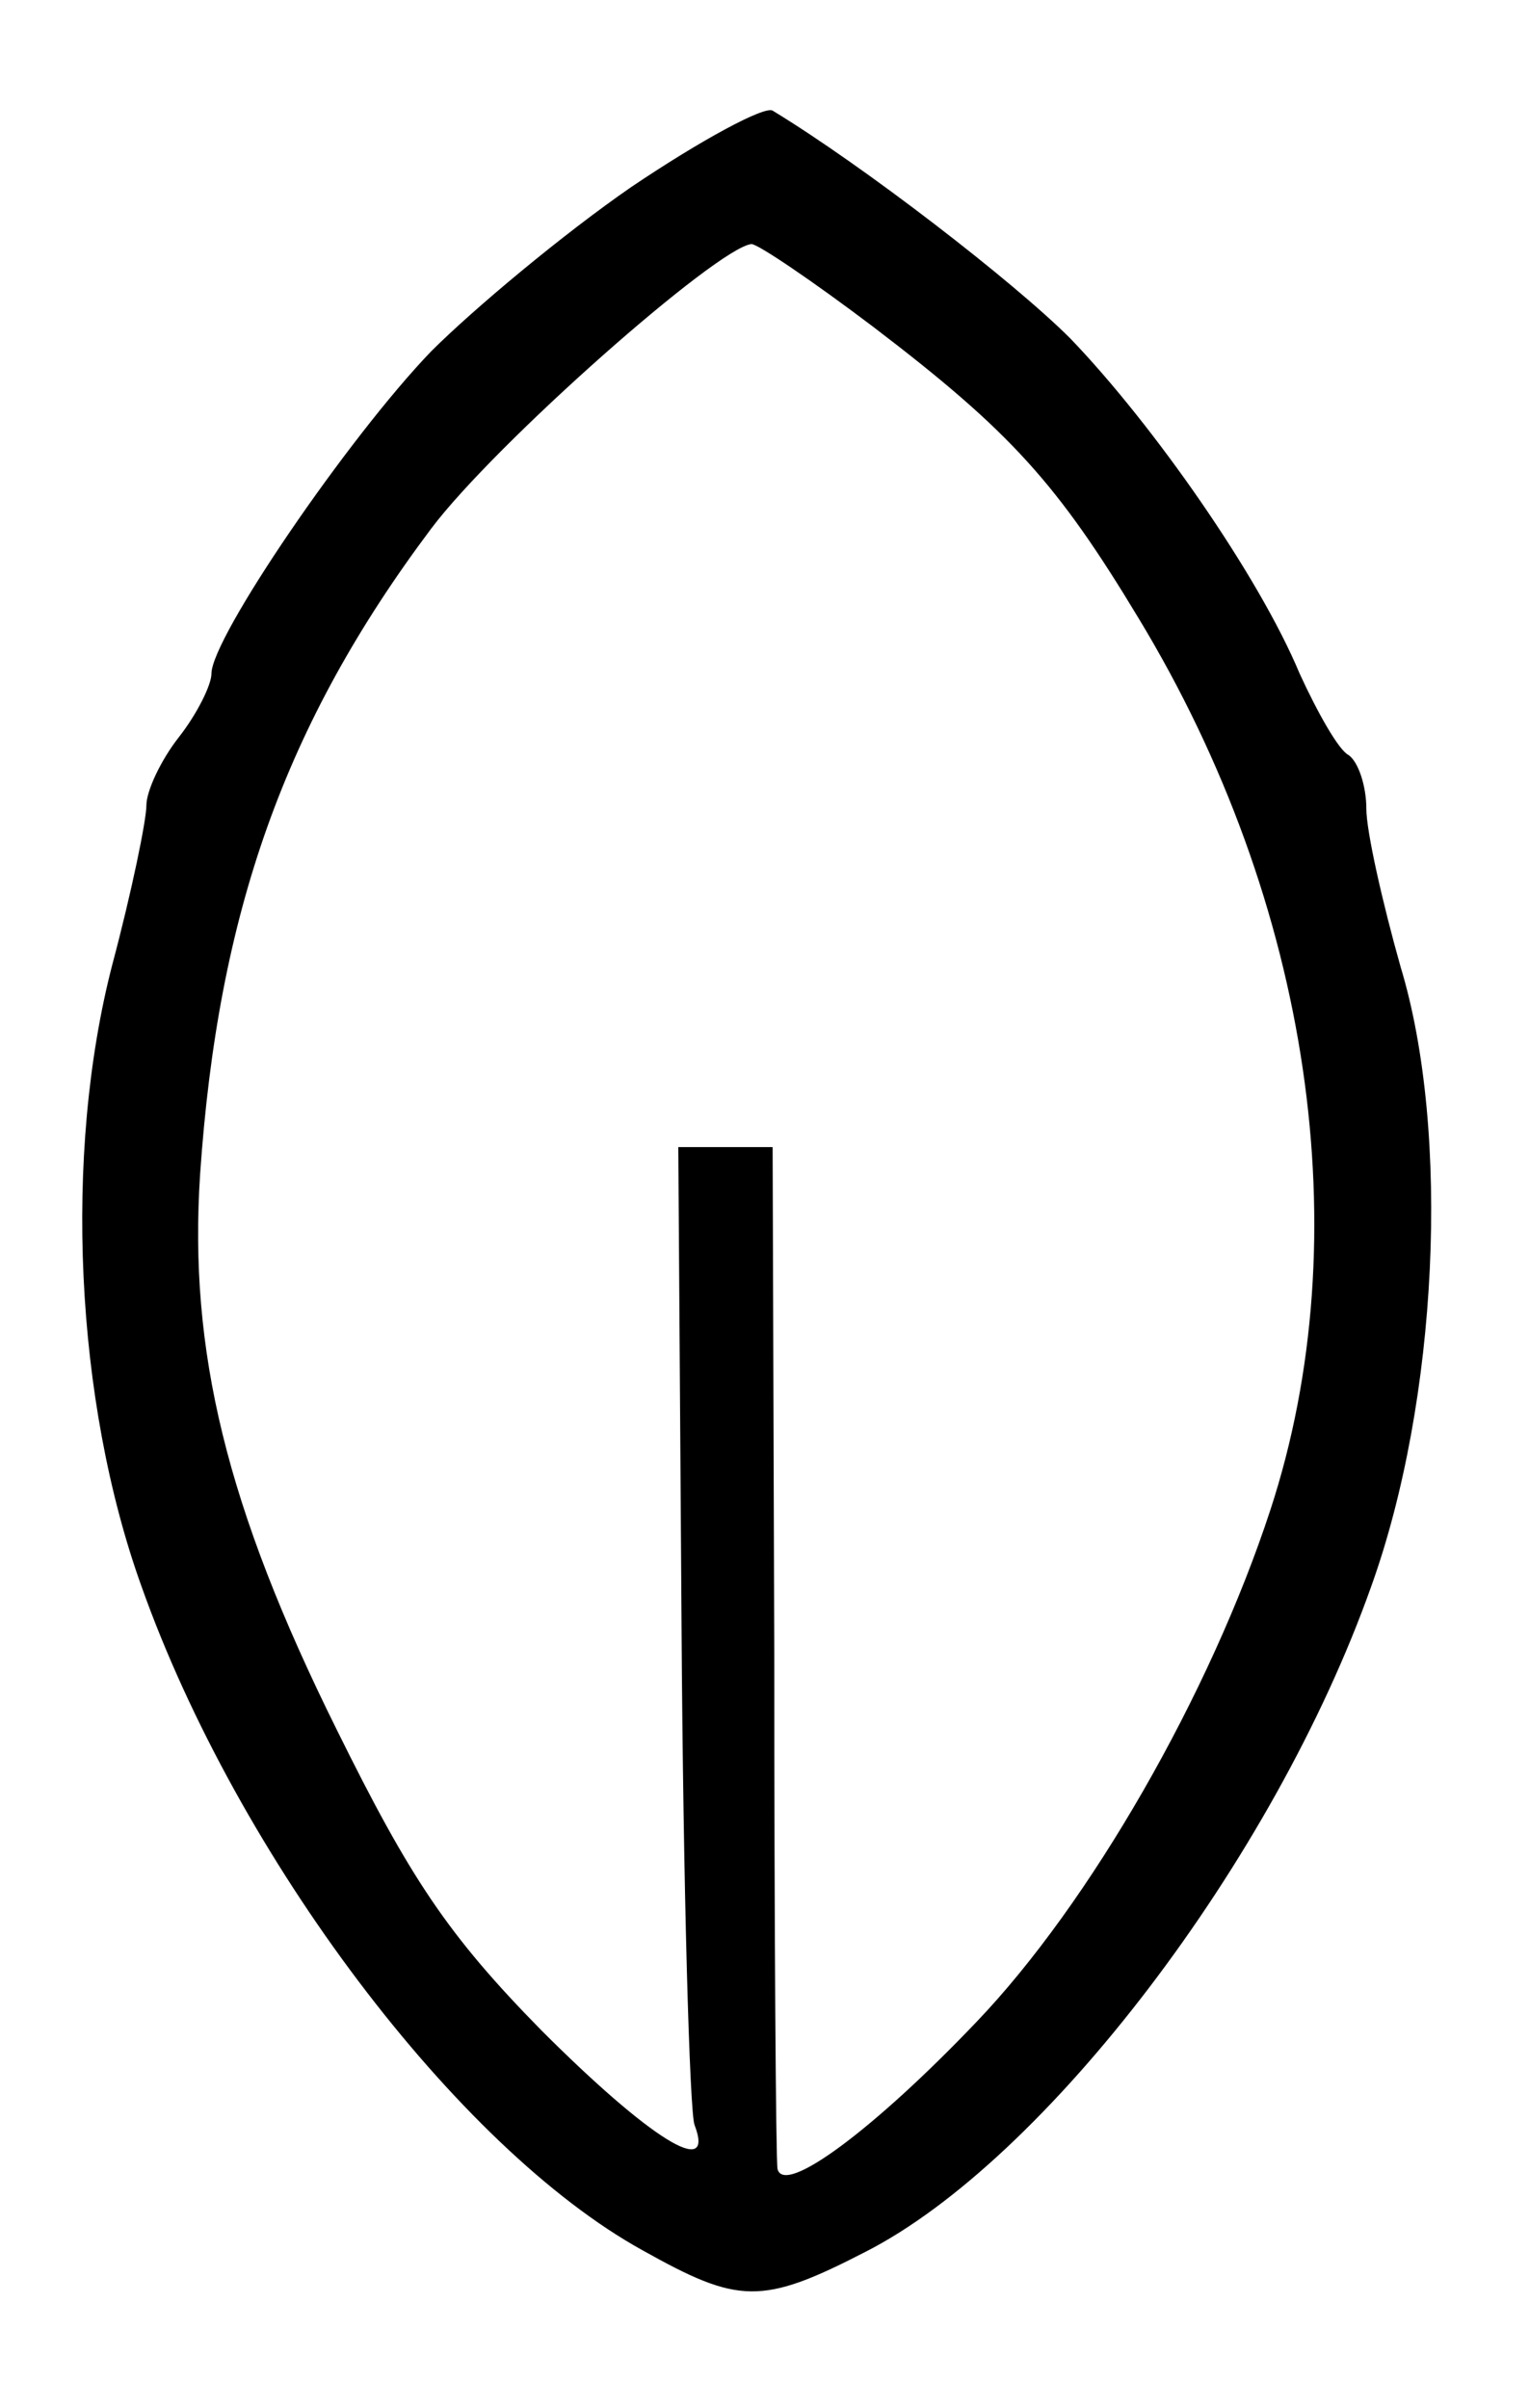 <?xml version="1.0" standalone="no"?>
<!DOCTYPE svg PUBLIC "-//W3C//DTD SVG 20010904//EN"
 "http://www.w3.org/TR/2001/REC-SVG-20010904/DTD/svg10.dtd">
<svg version="1.0" xmlns="http://www.w3.org/2000/svg"
 width="94pt" height="148pt" viewBox="0 0 94 148"
 preserveAspectRatio="xMidYMid meet">
<g transform="translate(0,148) scale(0.1,-0.1)"
fill="#000000" stroke="none">
<path d="M388 1365 c-42 -29 -97 -75 -123 -101 -51 -53 -135 -176 -135 -198 0
-7 -9 -25 -20 -39 -11 -14 -20 -33 -20 -42 0 -9 -9 -53 -21 -98 -30 -116 -23
-268 18 -382 59 -166 194 -345 308 -408 59 -33 73 -34 137 -1 110 56 251 240
311 409 41 114 49 279 18 381 -11 39 -21 83 -21 97 0 14 -5 29 -11 33 -6 3
-19 26 -30 50 -25 60 -90 153 -141 206 -35 35 -127 106 -183 140 -5 3 -44 -18
-87 -47z m149 -86 c84 -64 113 -96 163 -179 106 -175 136 -380 81 -548 -37
-113 -111 -242 -181 -315 -62 -65 -118 -107 -122 -90 -1 5 -2 148 -2 318 l-1
310 -29 0 -29 0 2 -294 c1 -161 5 -300 8 -307 13 -34 -28 -8 -94 58 -58 59
-81 94 -126 185 -68 137 -91 233 -84 341 11 161 52 277 142 397 39 52 176 173
197 175 4 0 38 -23 75 -51z"/>
</g>
</svg>

